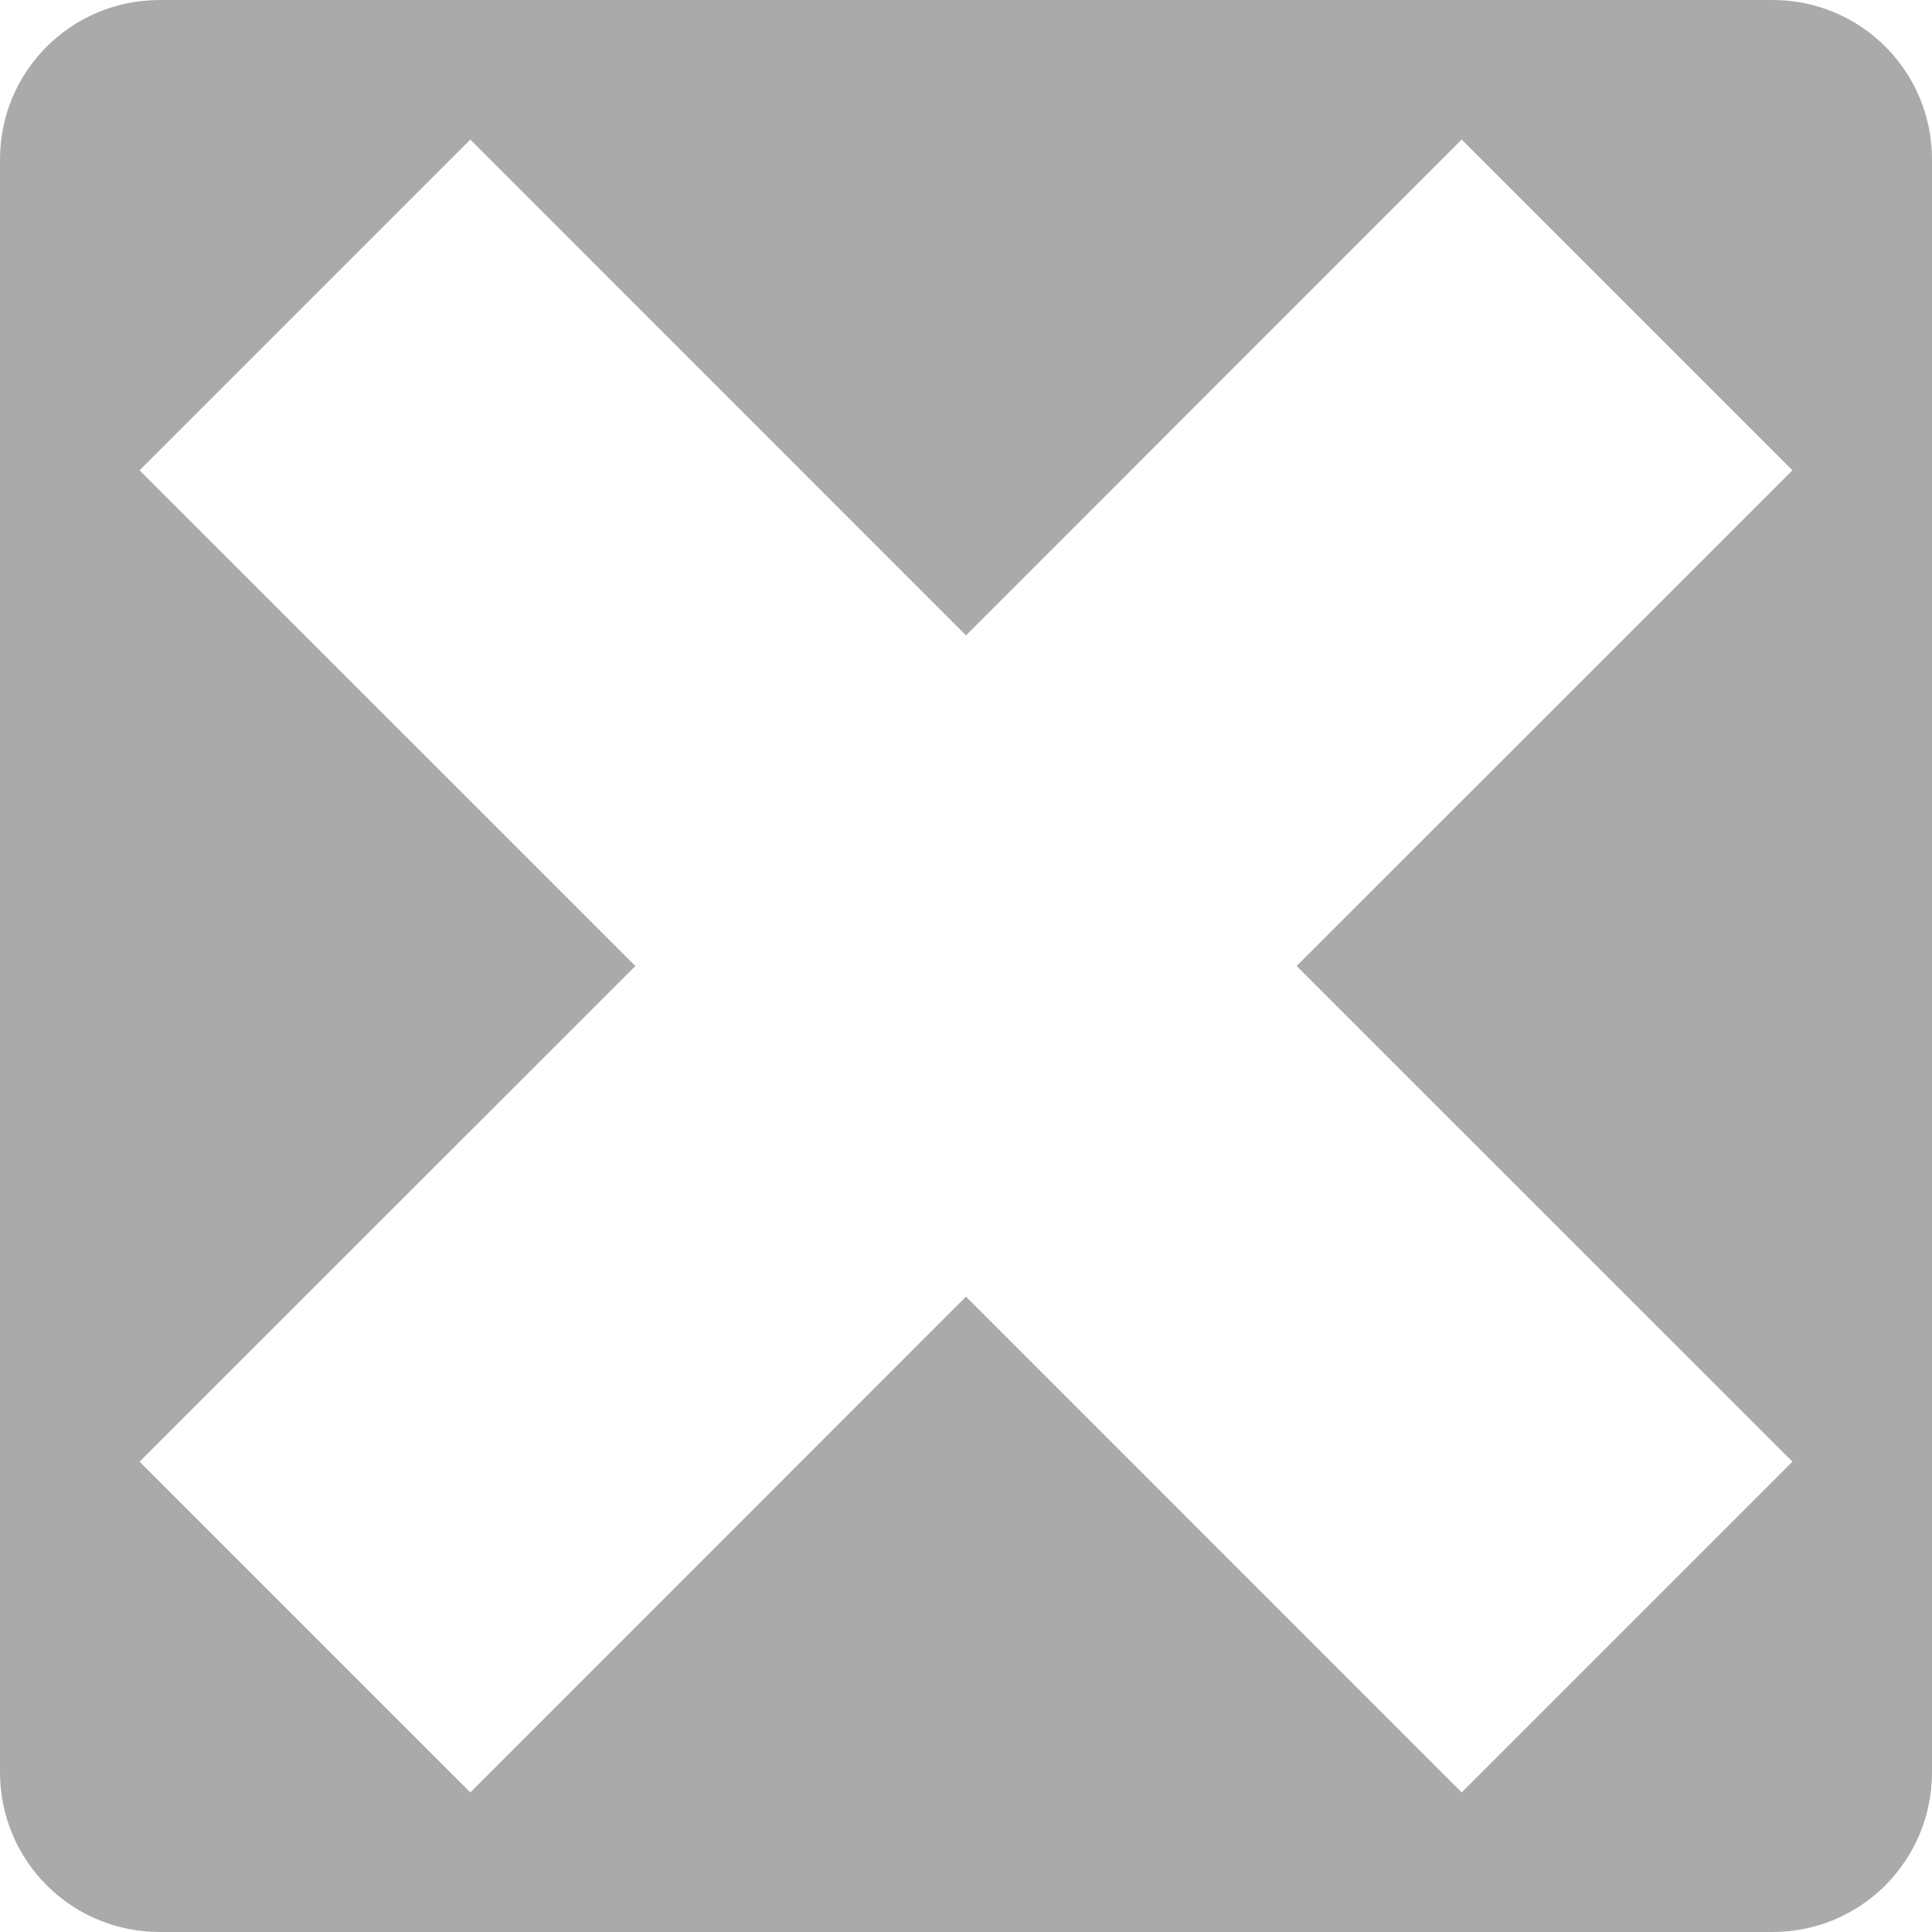 
<svg xmlns="http://www.w3.org/2000/svg" xmlns:xlink="http://www.w3.org/1999/xlink" width="16px" height="16px" viewBox="0 0 16 16" version="1.1">
<g id="surface1">
<path style=" stroke:none;fill-rule:nonzero;fill:#aaaaaa;fill-opacity:1;" d="M 1.324 0 C 0.59 0 0 0.59 0 1.32 L 0 14.676 C 0 15.41 0.59 16 1.324 16 L 14.68 16 C 15.41 16 16 15.41 16 14.676 L 16 1.32 C 16 0.59 15.41 0 14.68 0 Z M 3.895 1.156 L 8 5.262 L 12.105 1.156 L 14.844 3.895 L 10.738 8 L 14.844 12.105 L 12.105 14.844 L 8 10.738 L 3.895 14.844 L 1.156 12.105 L 5.262 8 L 1.156 3.895 Z M 3.895 1.156 "/>
</g>
</svg>
